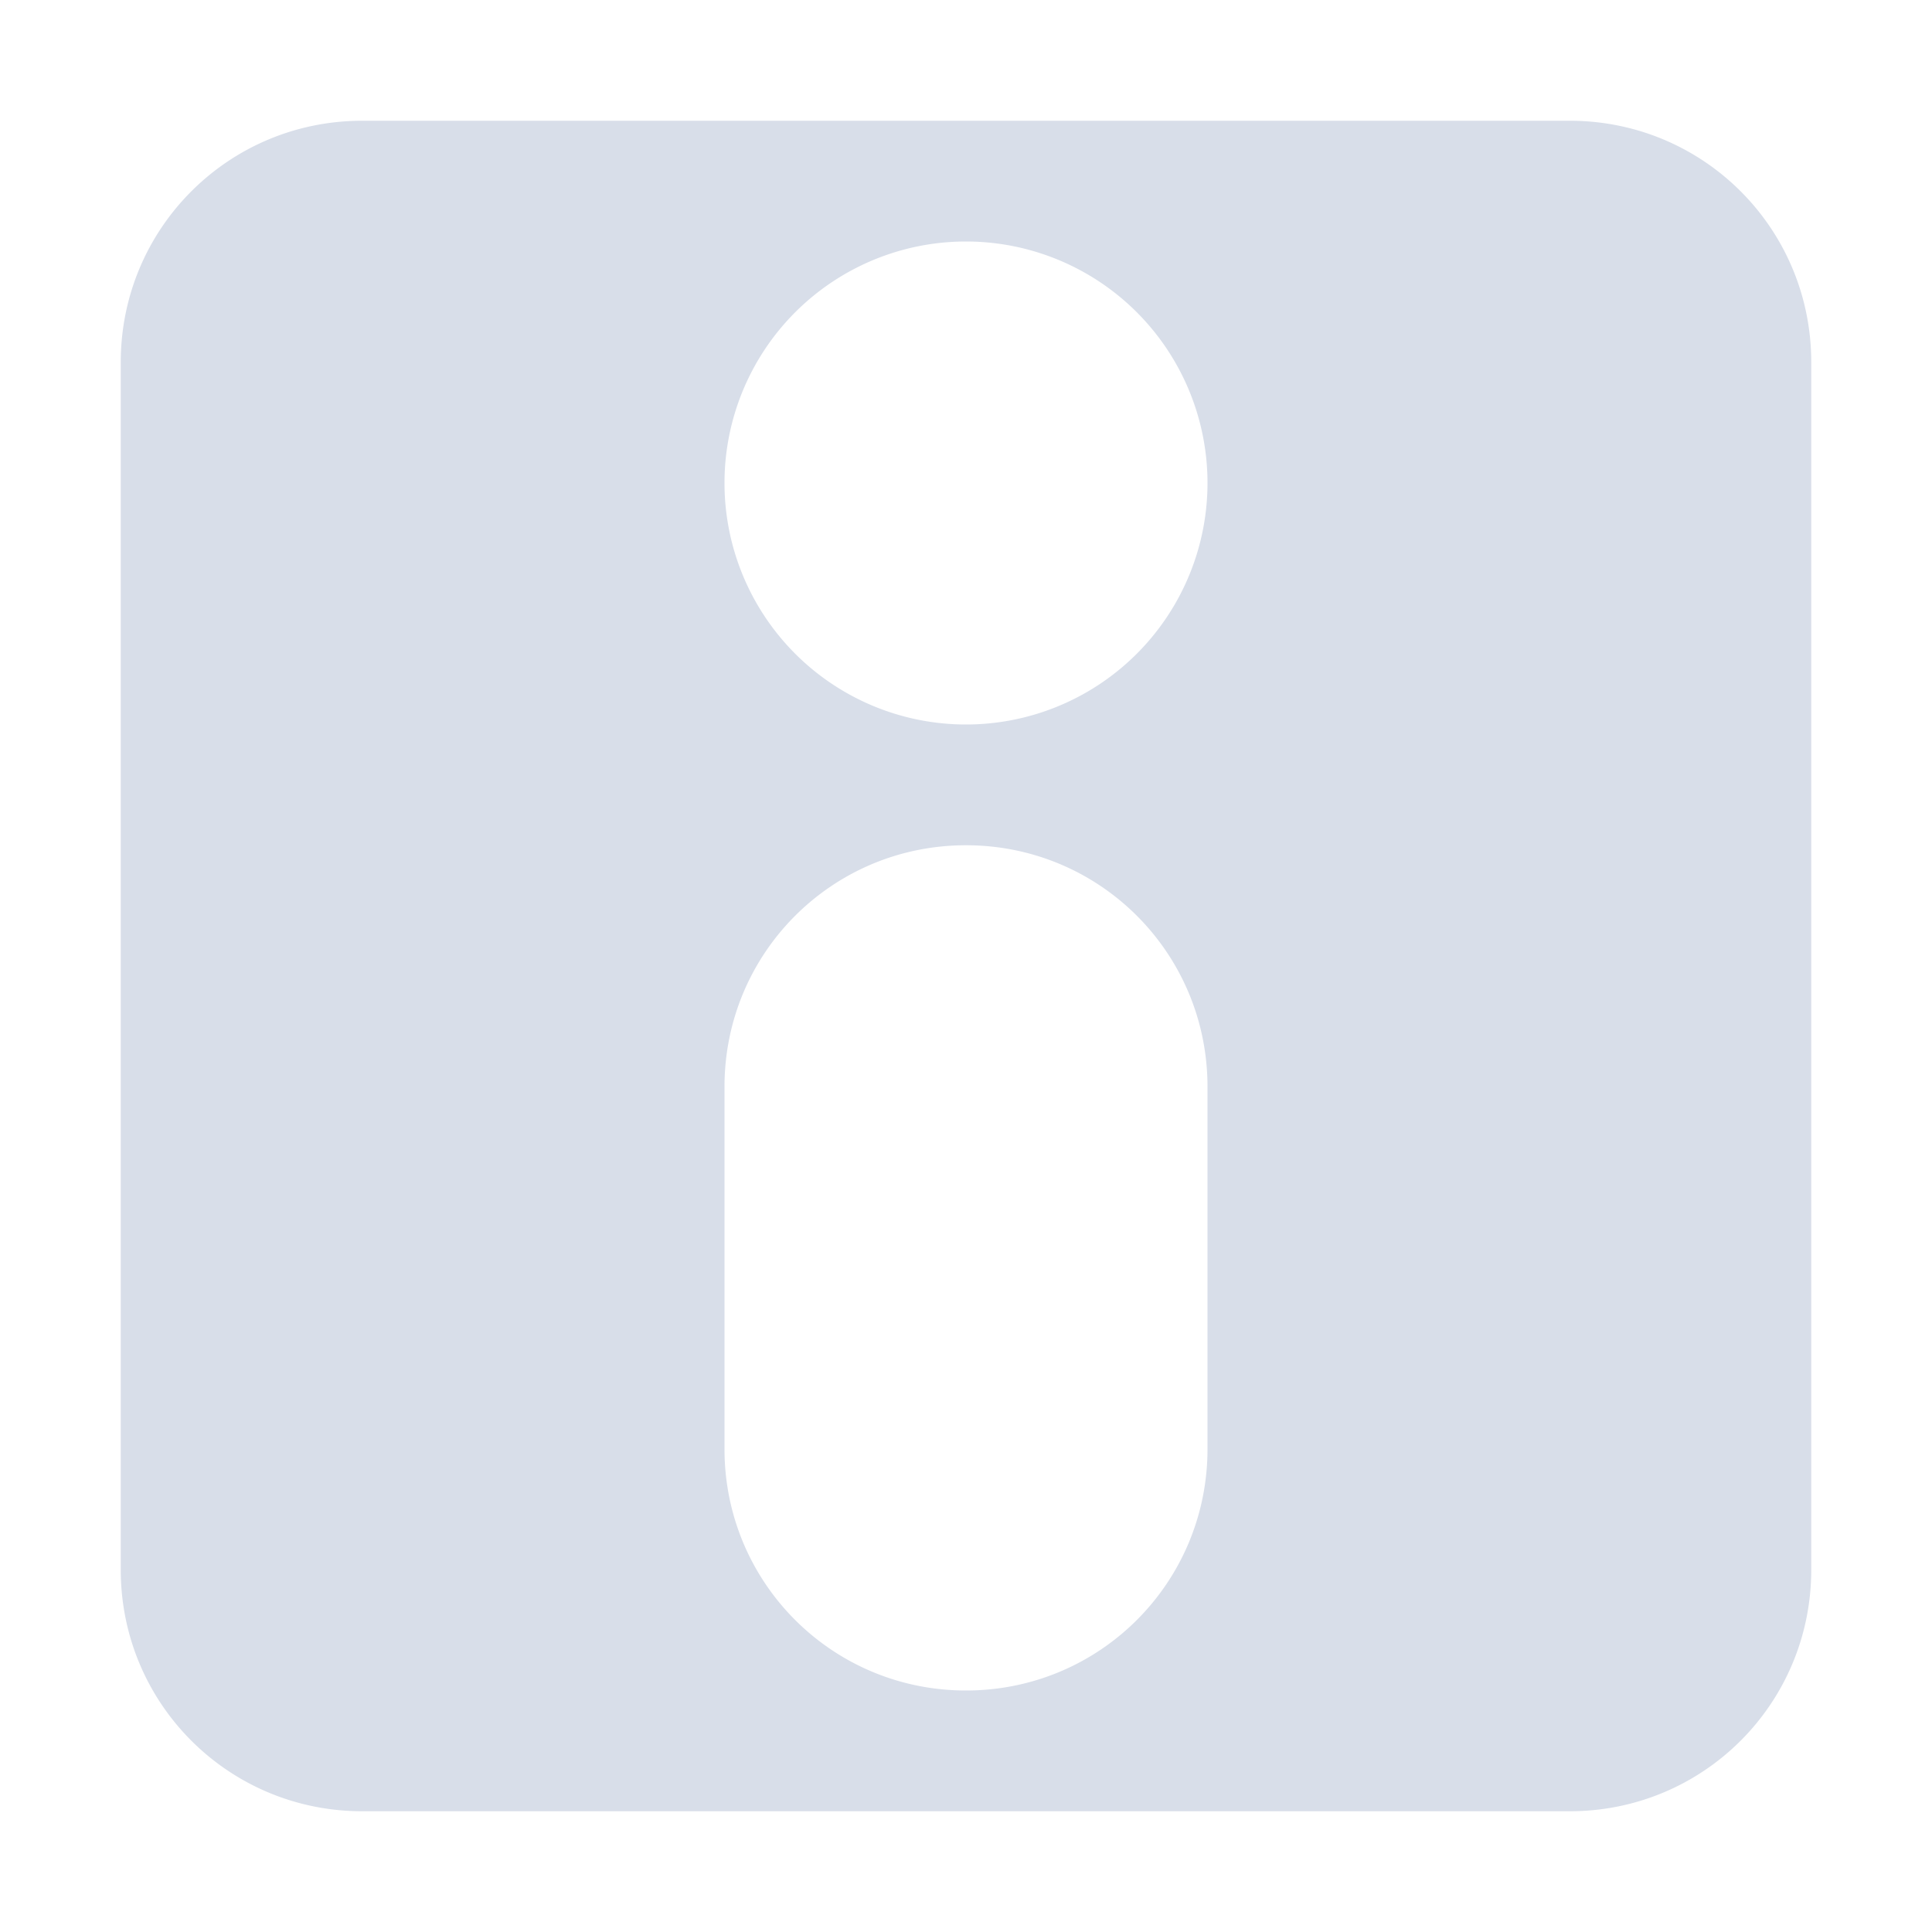 <?xml version="1.0" encoding="UTF-8"?>
<svg version="1.1" viewBox="0 0 16 16" xmlns="http://www.w3.org/2000/svg">
<path d="m3 1c-1.108 0-2 0.892-2 2v10c0 1.108 0.892 2 2 2h10c1.108 0 2-0.892 2-2v-10c0-1.108-0.892-2-2-2h-10zm5 1a2 2 0 0 1 2 2 2 2 0 0 1-2 2 2 2 0 0 1-2-2 2 2 0 0 1 2-2zm0 5c1.108 0 2 0.892 2 2v3c0 1.108-0.892 2-2 2s-2-0.892-2-2v-3c0-1.108 0.892-2 2-2z" style="fill:#d8dee9;paint-order:markers fill stroke"/>
</svg>
